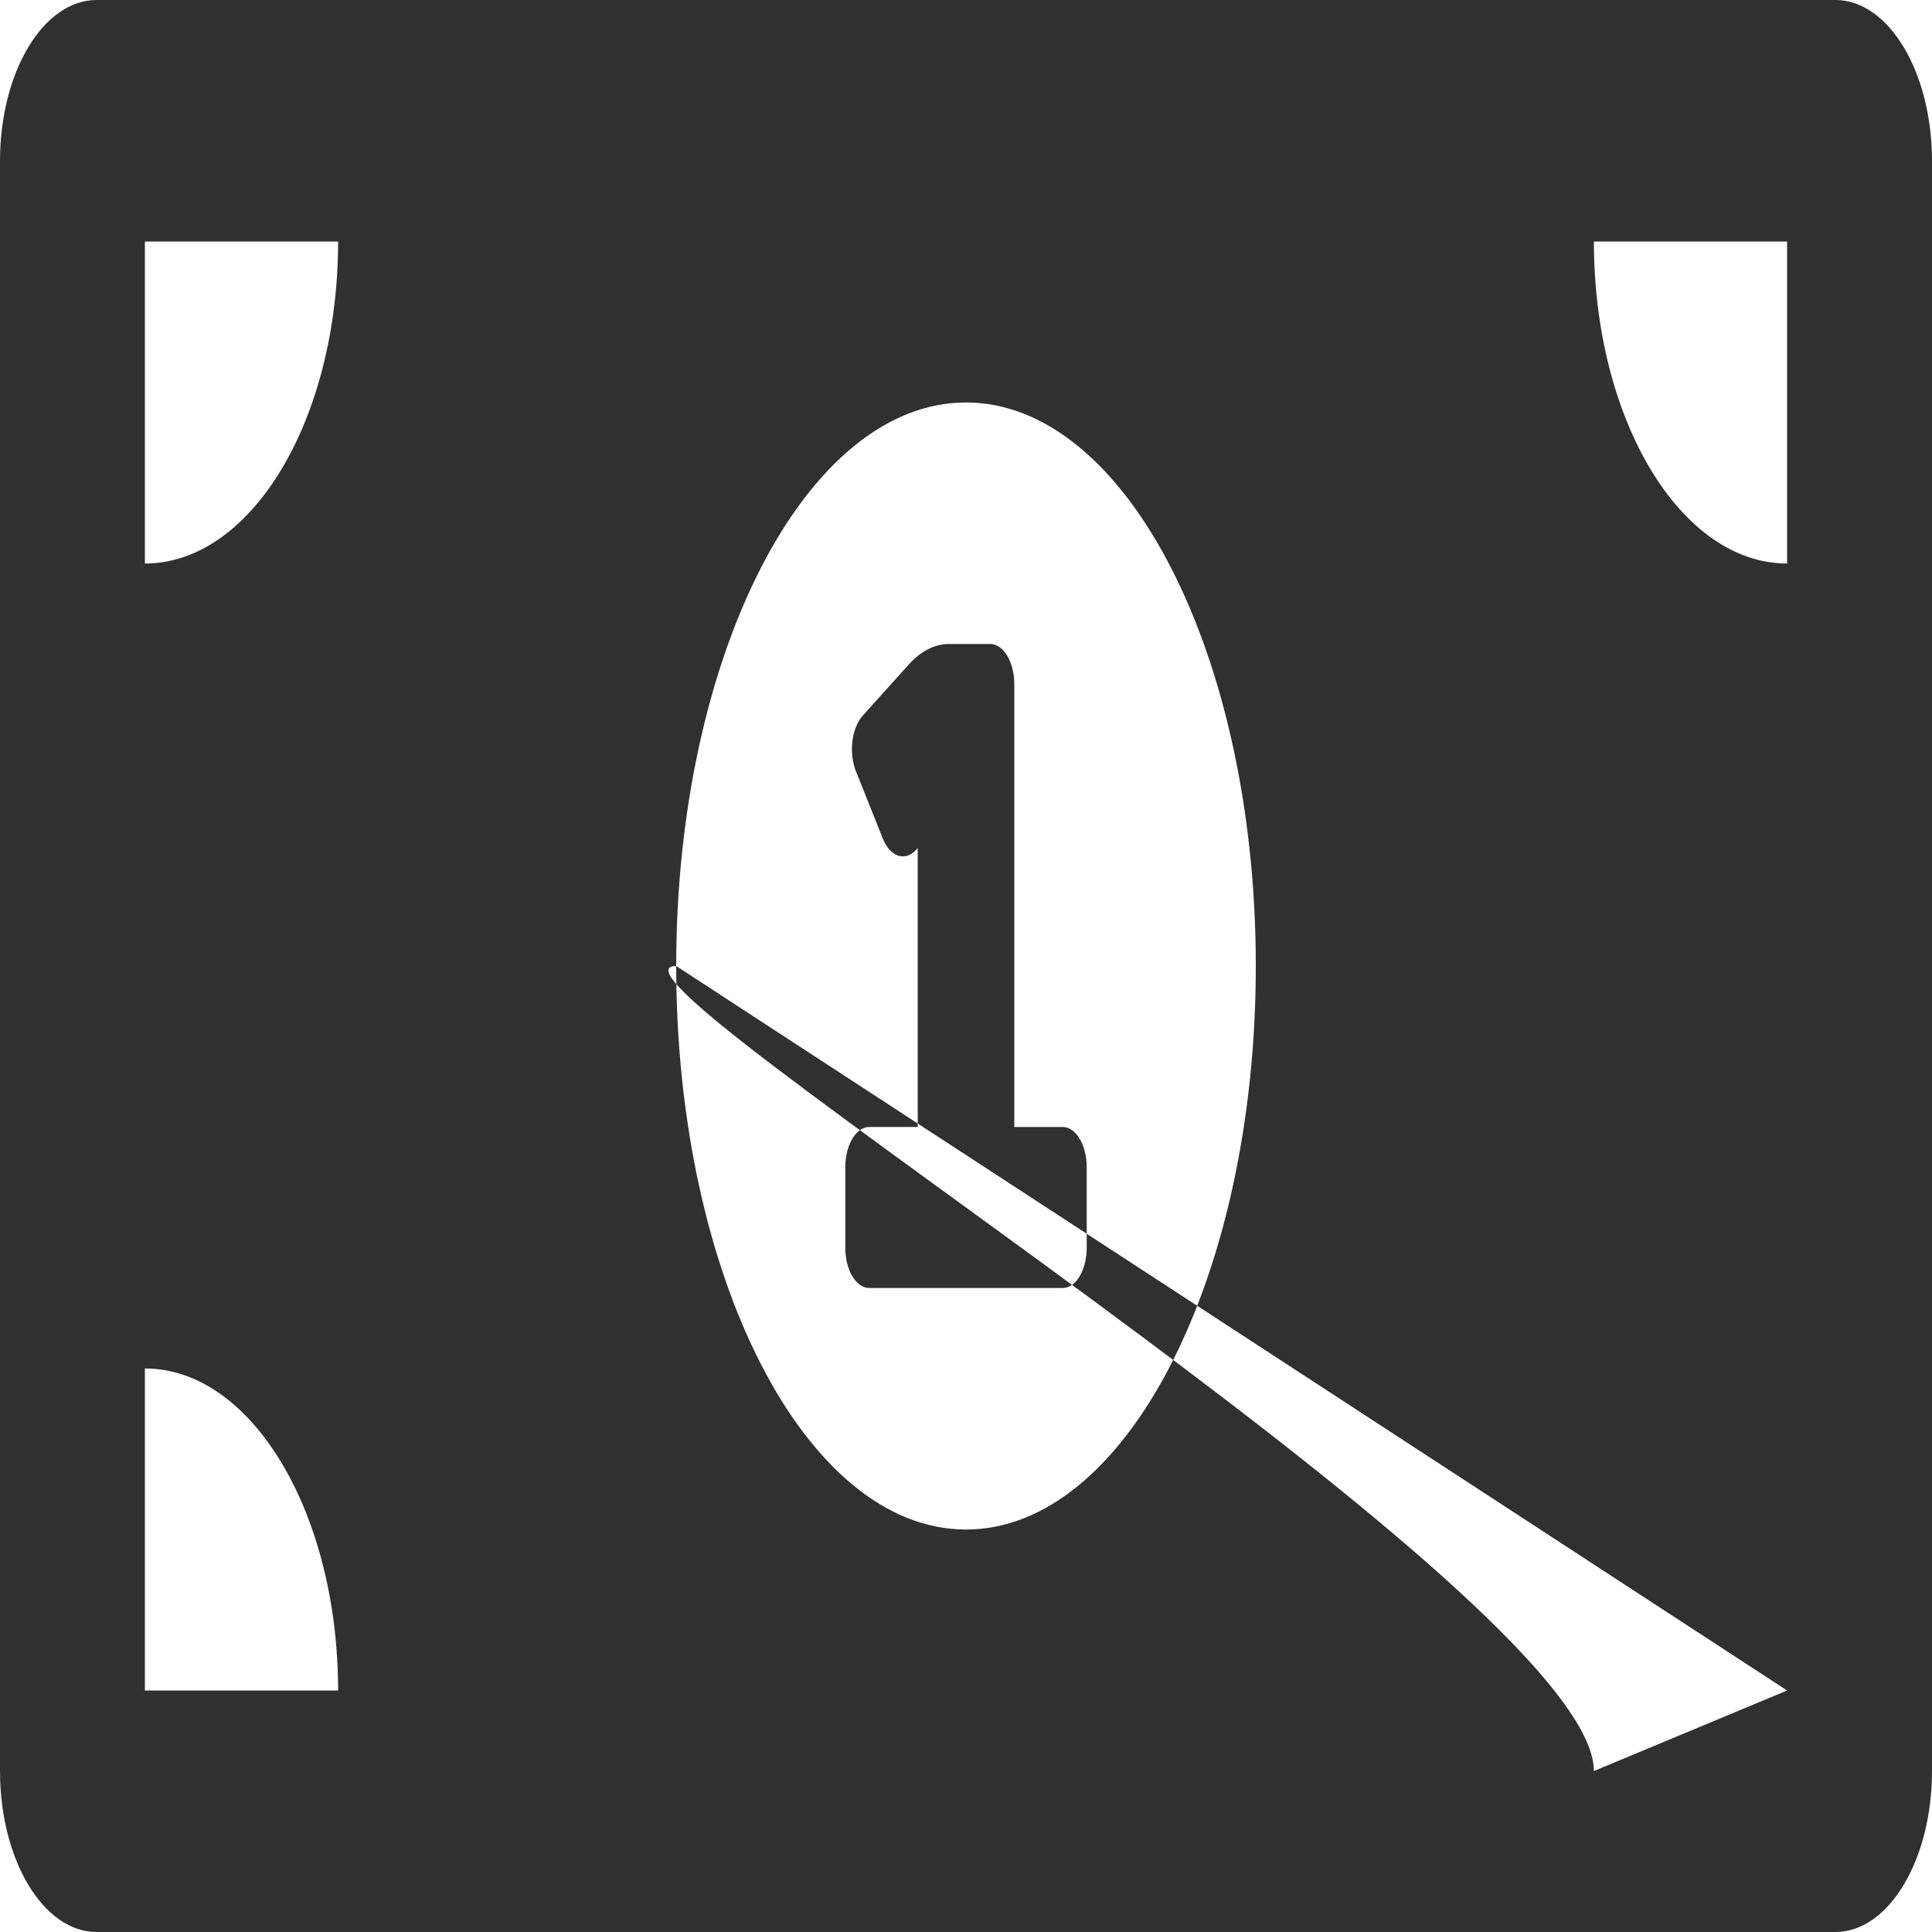 <svg width="25" height="25" viewBox="0 0 25 25" fill="none" xmlns="http://www.w3.org/2000/svg">
<path d="M13.75 14.583H13.125V8.854C13.125 8.566 12.985 8.333 12.812 8.333H12.282C12.097 8.333 11.916 8.424 11.762 8.596L11.163 9.261C11.129 9.299 11.1 9.348 11.077 9.405C11.054 9.461 11.038 9.525 11.03 9.592C11.022 9.659 11.022 9.728 11.03 9.795C11.038 9.862 11.054 9.926 11.077 9.983L11.423 10.85C11.446 10.906 11.475 10.955 11.509 10.993C11.544 11.032 11.582 11.058 11.622 11.072C11.662 11.085 11.704 11.085 11.744 11.072C11.784 11.058 11.822 11.032 11.857 10.994L11.875 10.974V14.583H11.25C11.077 14.583 10.938 14.816 10.938 15.104V16.146C10.938 16.434 11.077 16.667 11.25 16.667H13.75C13.923 16.667 14.062 16.434 14.062 16.146V15.104C14.062 14.816 13.923 14.583 13.75 14.583ZM23.75 0H1.25C0.56 0 0 0.933 0 2.083V22.917C0 24.067 0.56 25 1.25 25H23.75C24.44 25 25 24.067 25 22.917V2.083C25 0.933 24.44 0 23.75 0ZM1.875 21.875V17.708C3.256 17.708 4.375 19.574 4.375 21.875H1.875ZM1.875 7.292V3.125H4.375C4.375 5.426 3.256 7.292 1.875 7.292ZM12.5 19.792C10.429 19.792 8.75 16.527 8.75 12.5C8.75 8.473 10.429 5.208 12.5 5.208C14.571 5.208 16.25 8.473 16.25 12.5C16.25 16.528 14.57 19.792 12.5 19.792ZM23.125 21.875L20.625 22.917C20.625 20.615 7.369 12.5 8.75 12.5L23.125 21.875ZM23.125 7.292C21.744 7.292 20.625 5.426 20.625 3.125H23.125V7.292Z" fill="#242423" fill-opacity="0.94"/>
</svg>
